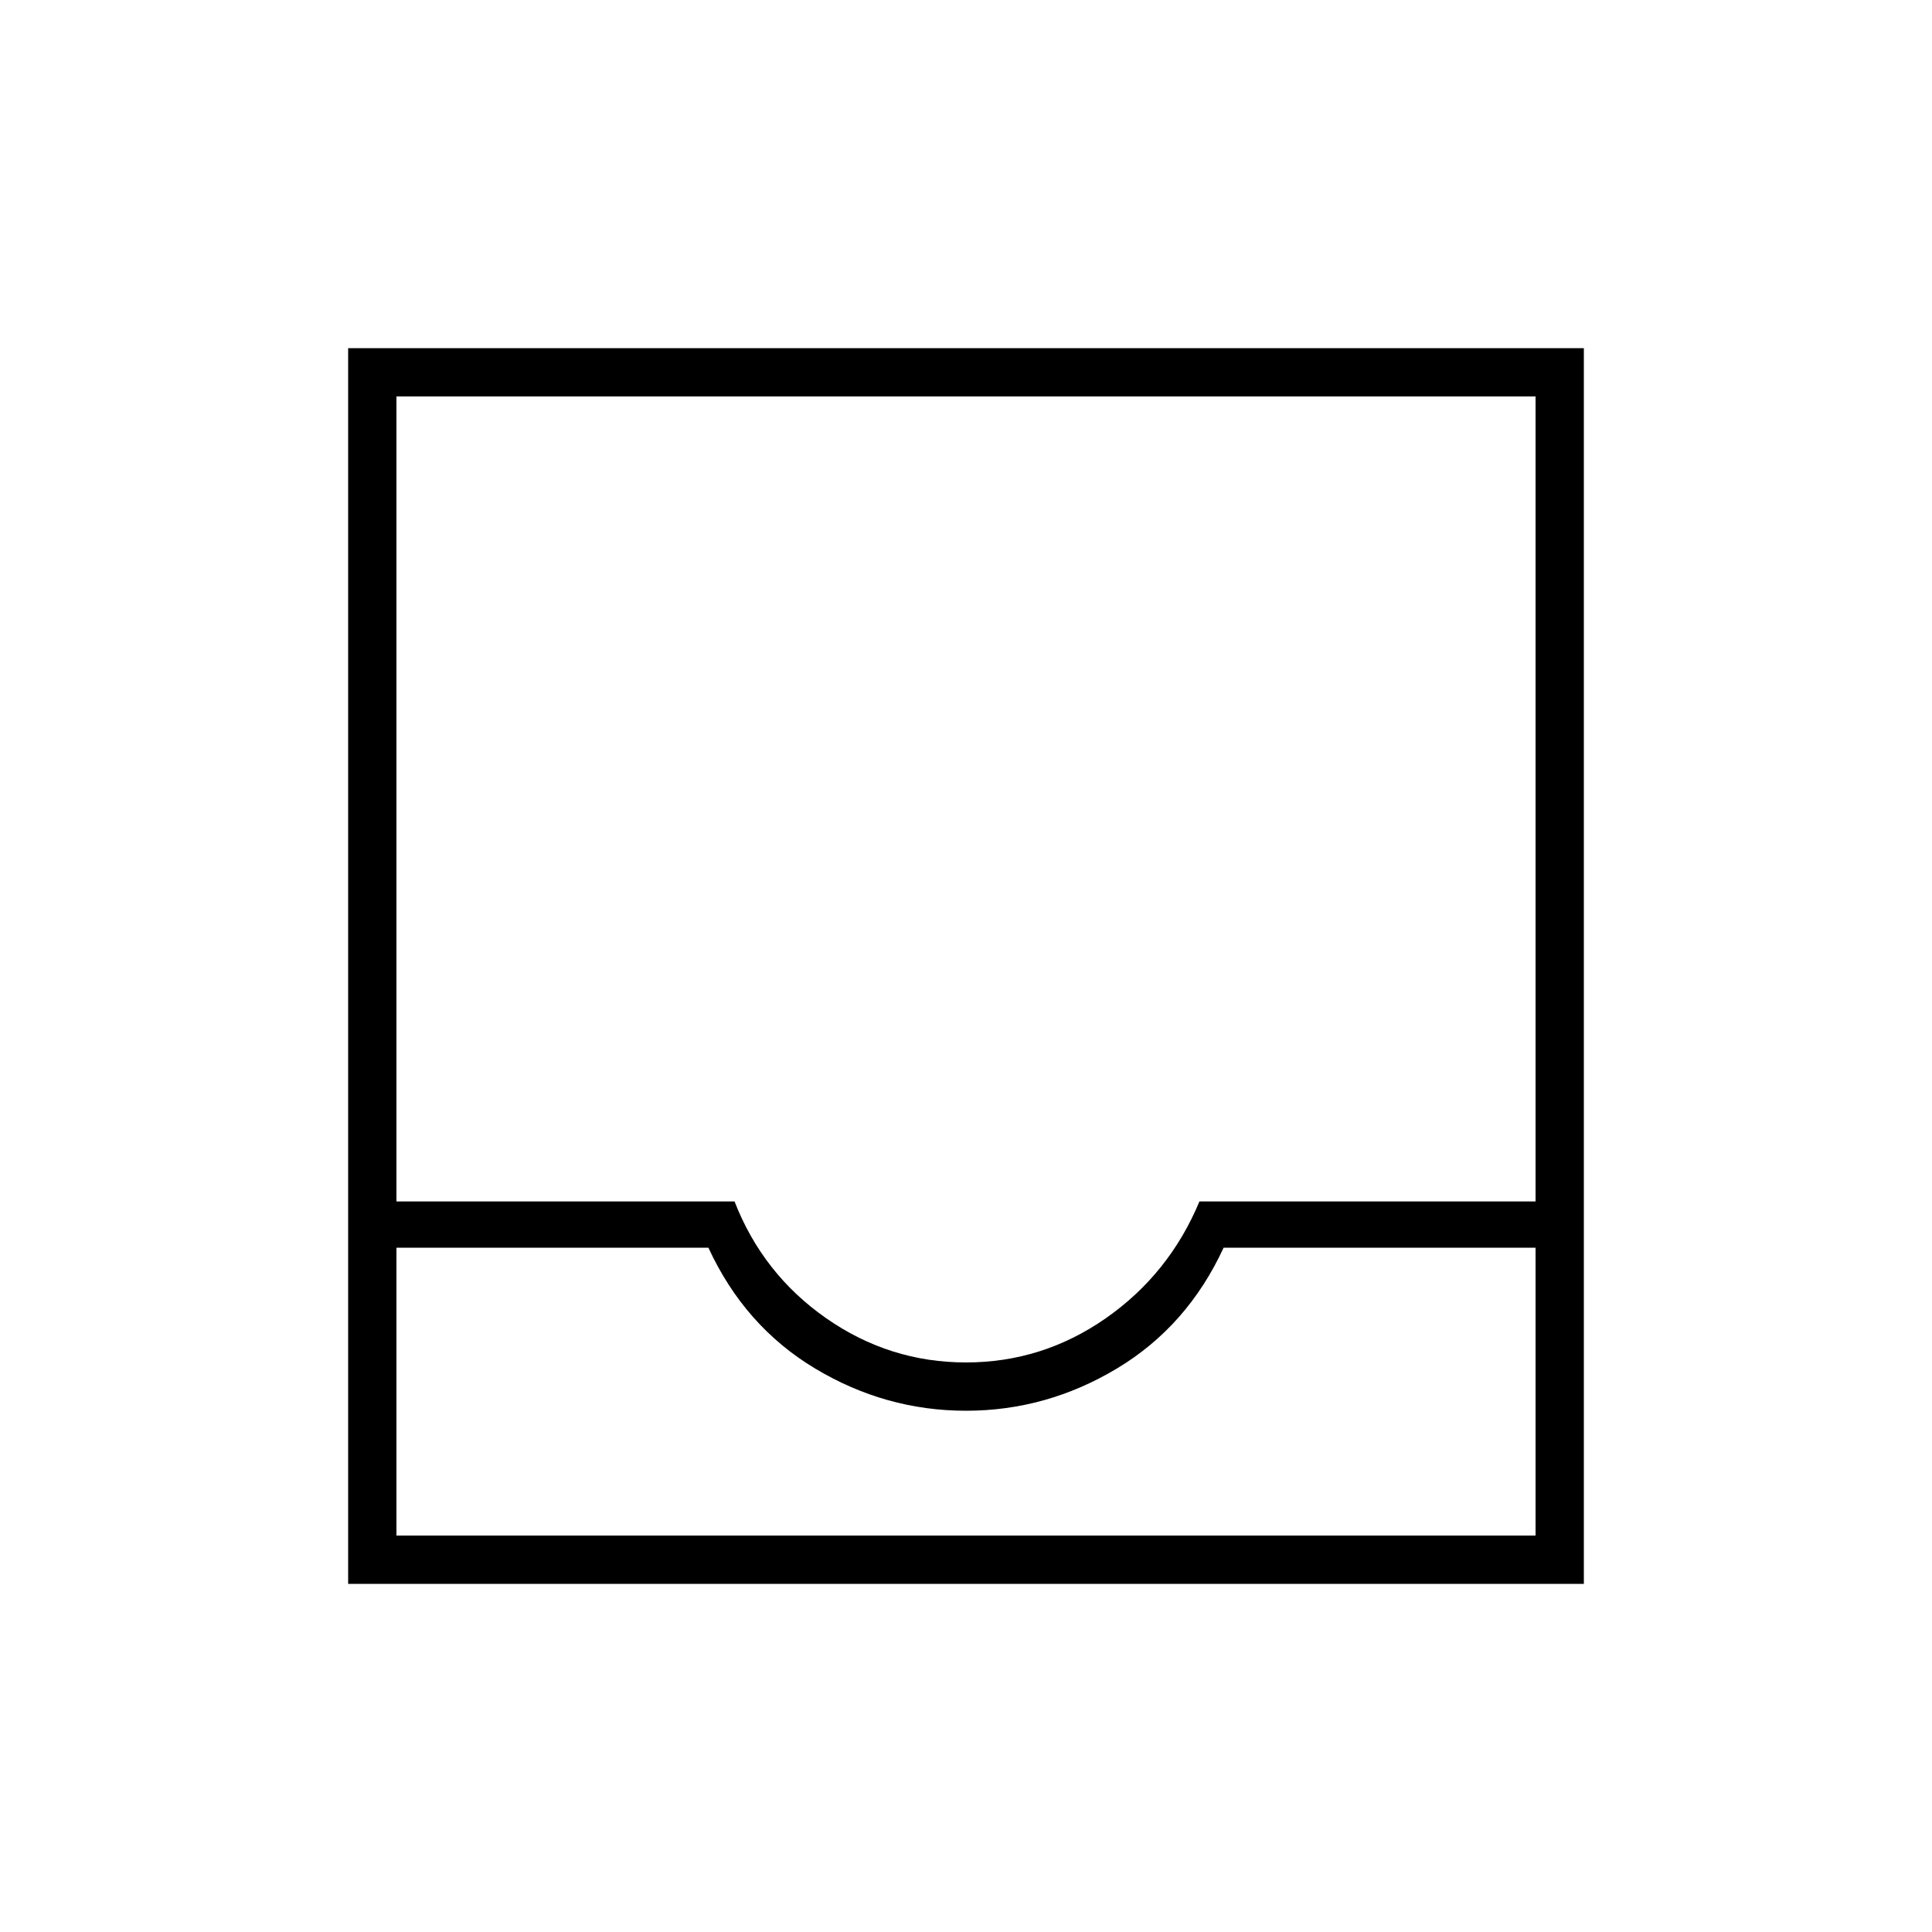 <svg xmlns="http://www.w3.org/2000/svg" height="40" width="40"><path d="M7.208 32.792V7.208H32.792V32.792ZM8.208 31.792H31.792V25.833H25.333Q24.583 27.458 23.125 28.333Q21.667 29.208 20 29.208Q18.333 29.208 16.875 28.333Q15.417 27.458 14.667 25.833H8.208ZM20 28.208Q21.583 28.208 22.896 27.292Q24.208 26.375 24.833 24.875H31.792V8.208H8.208V24.875H15.208Q15.792 26.375 17.104 27.292Q18.417 28.208 20 28.208ZM8.208 31.792H14.667Q15.417 31.792 16.875 31.792Q18.333 31.792 20 31.792Q21.667 31.792 23.104 31.792Q24.542 31.792 25.333 31.792H31.792Z"/></svg>